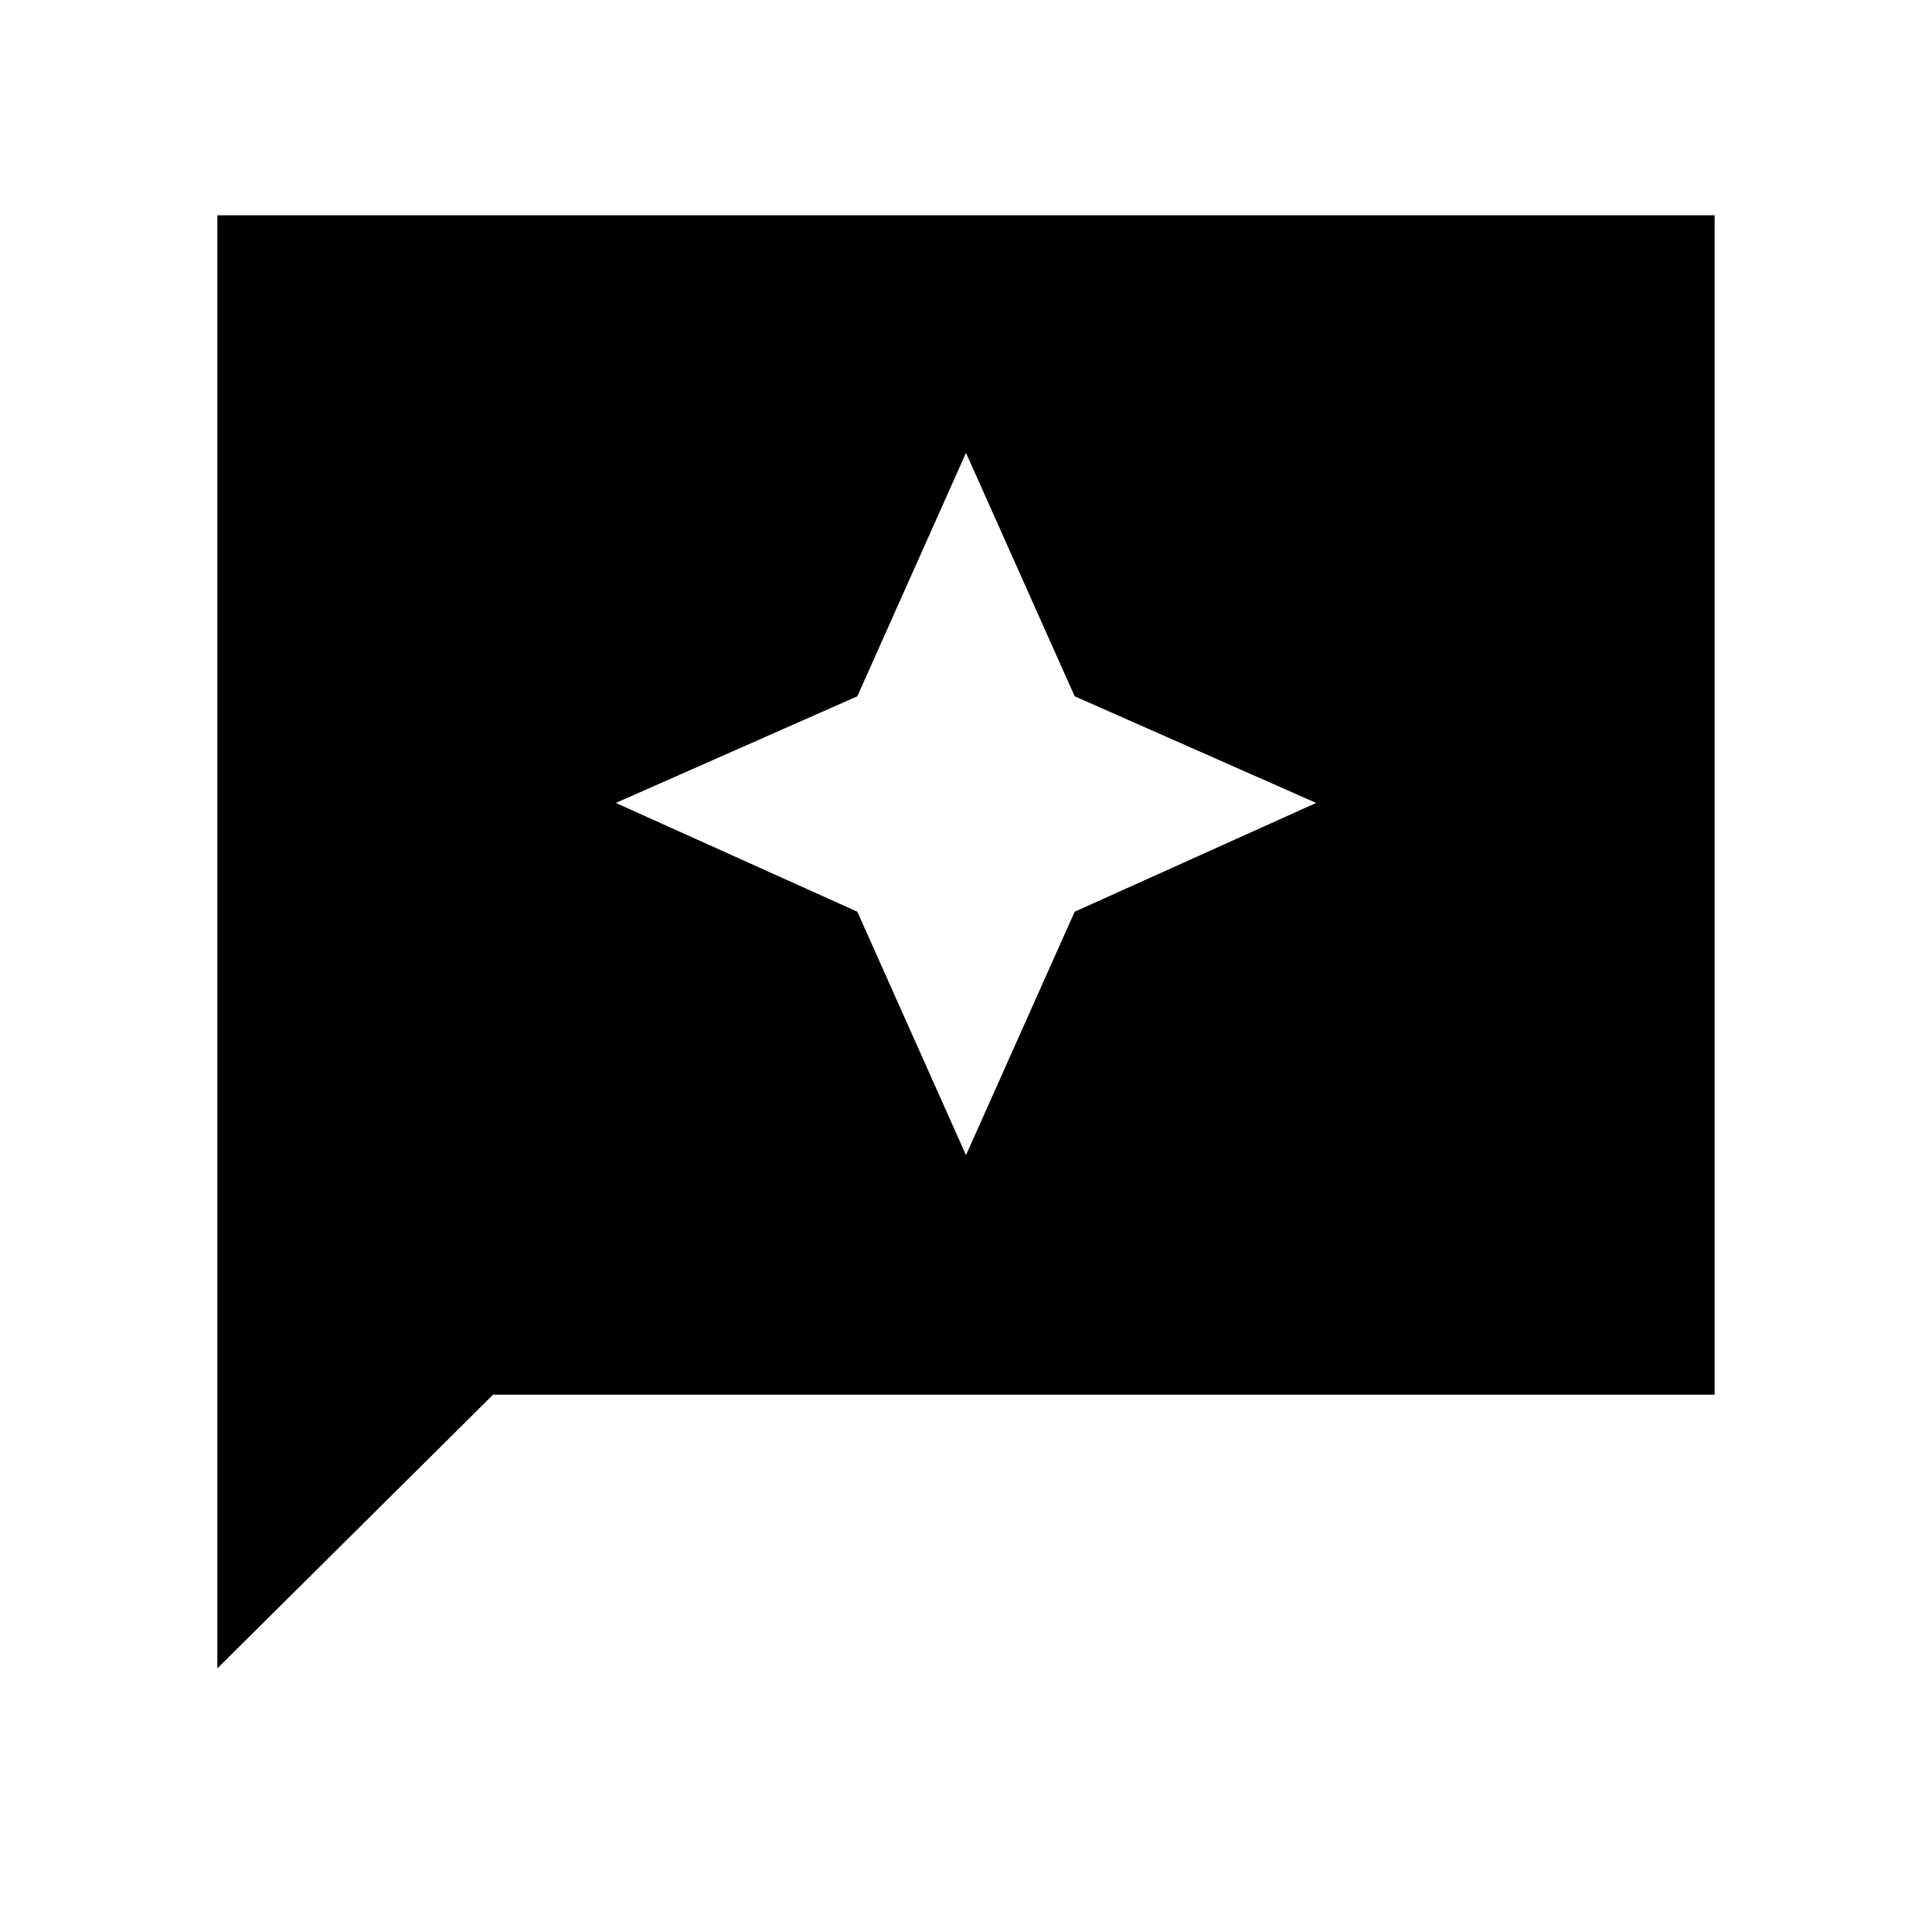 <svg xmlns="http://www.w3.org/2000/svg" height="20" width="20"><path d="M10 11.958 11.125 9.438 13.625 8.312 11.125 7.208 10 4.688 8.875 7.208 6.375 8.312 8.875 9.438ZM2.25 17.271V2.229H17.75V14.438H5.104Z"/></svg>